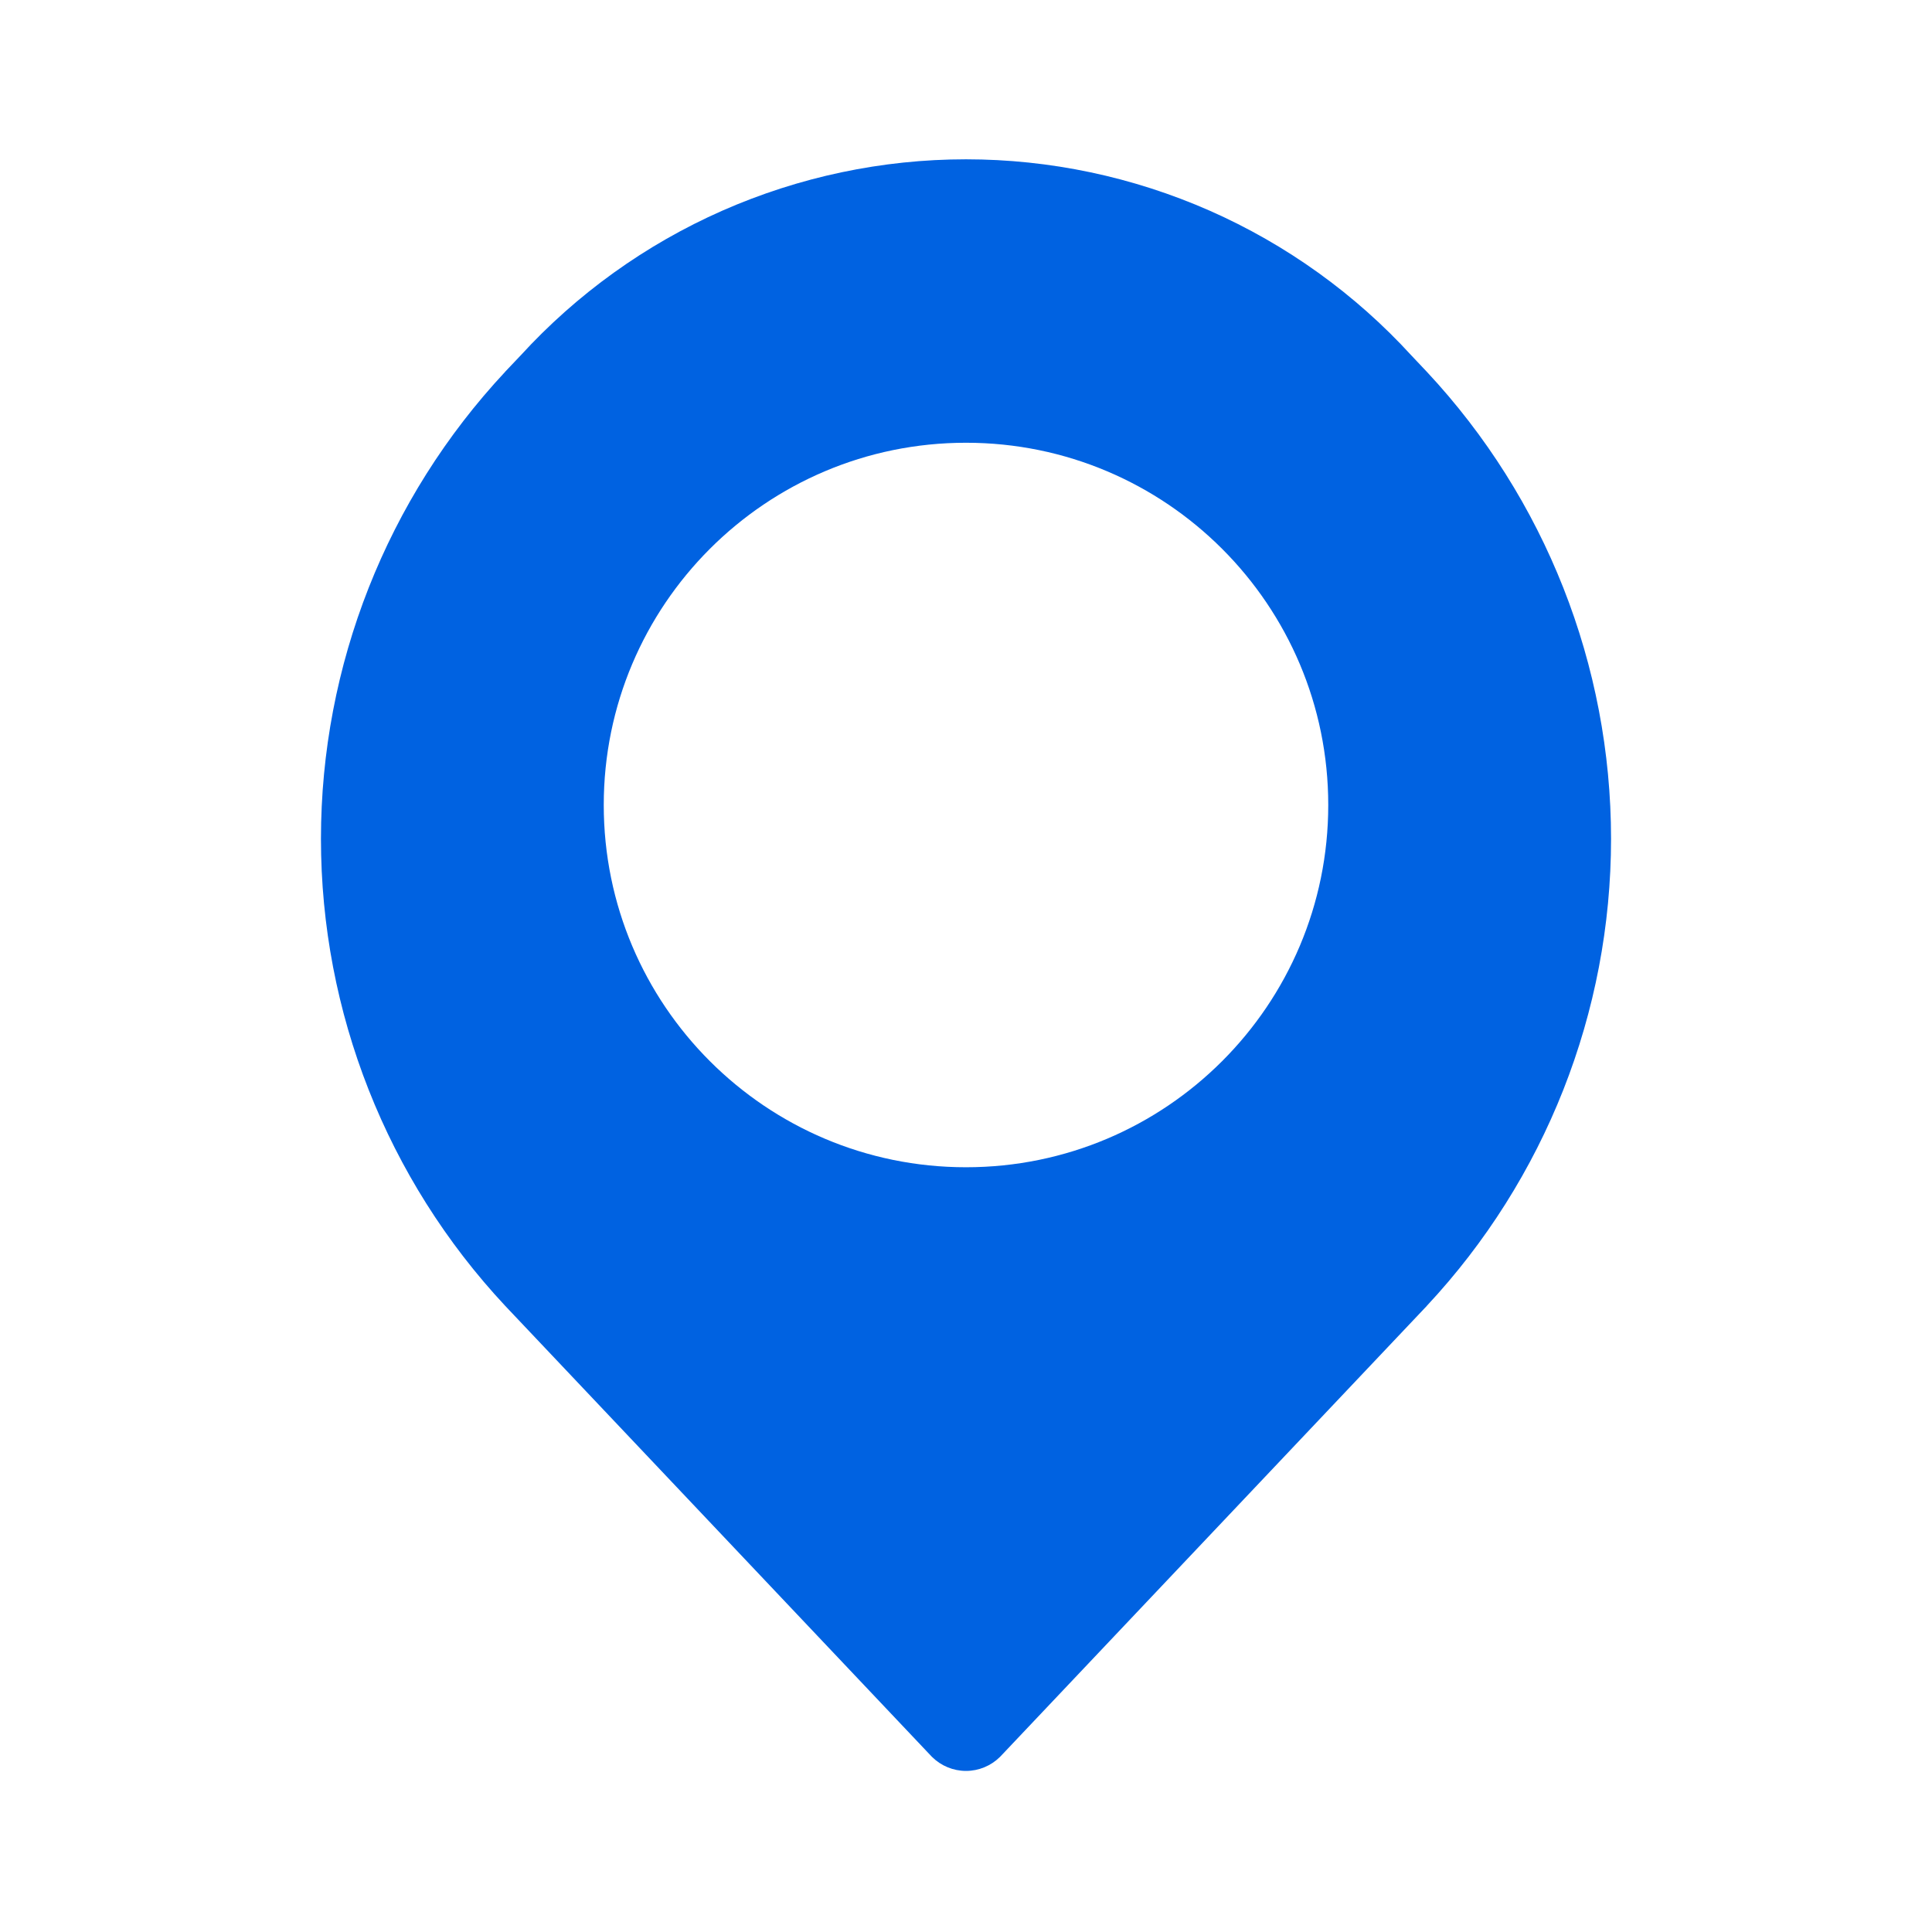 <svg width="24" height="24" viewBox="0 0 24 24" fill="none" xmlns="http://www.w3.org/2000/svg">
<path fill-rule="evenodd" clip-rule="evenodd" d="M12 1.979C10.957 1.979 9.927 2.197 8.973 2.617C8.021 3.037 7.166 3.651 6.464 4.419L6.277 4.616L6.275 4.619C4.805 6.193 3.987 8.266 3.987 10.42C3.987 12.574 4.805 14.647 6.275 16.221L11.573 21.82L11.58 21.827C11.692 21.937 11.843 21.999 12 21.999C12.157 21.999 12.308 21.937 12.42 21.827L12.427 21.82L17.723 16.224L17.725 16.221C19.195 14.647 20.013 12.574 20.013 10.42C20.013 8.266 19.195 6.193 17.725 4.619L17.536 4.419C16.834 3.651 15.979 3.037 15.027 2.617C14.073 2.197 13.042 1.979 12 1.979ZM12 14.5C14.485 14.5 16.5 12.485 16.5 10C16.5 7.515 14.485 5.5 12 5.5C9.515 5.5 7.5 7.515 7.5 10C7.5 12.485 9.515 14.5 12 14.5Z" fill="#0062E1"/>
</svg>
